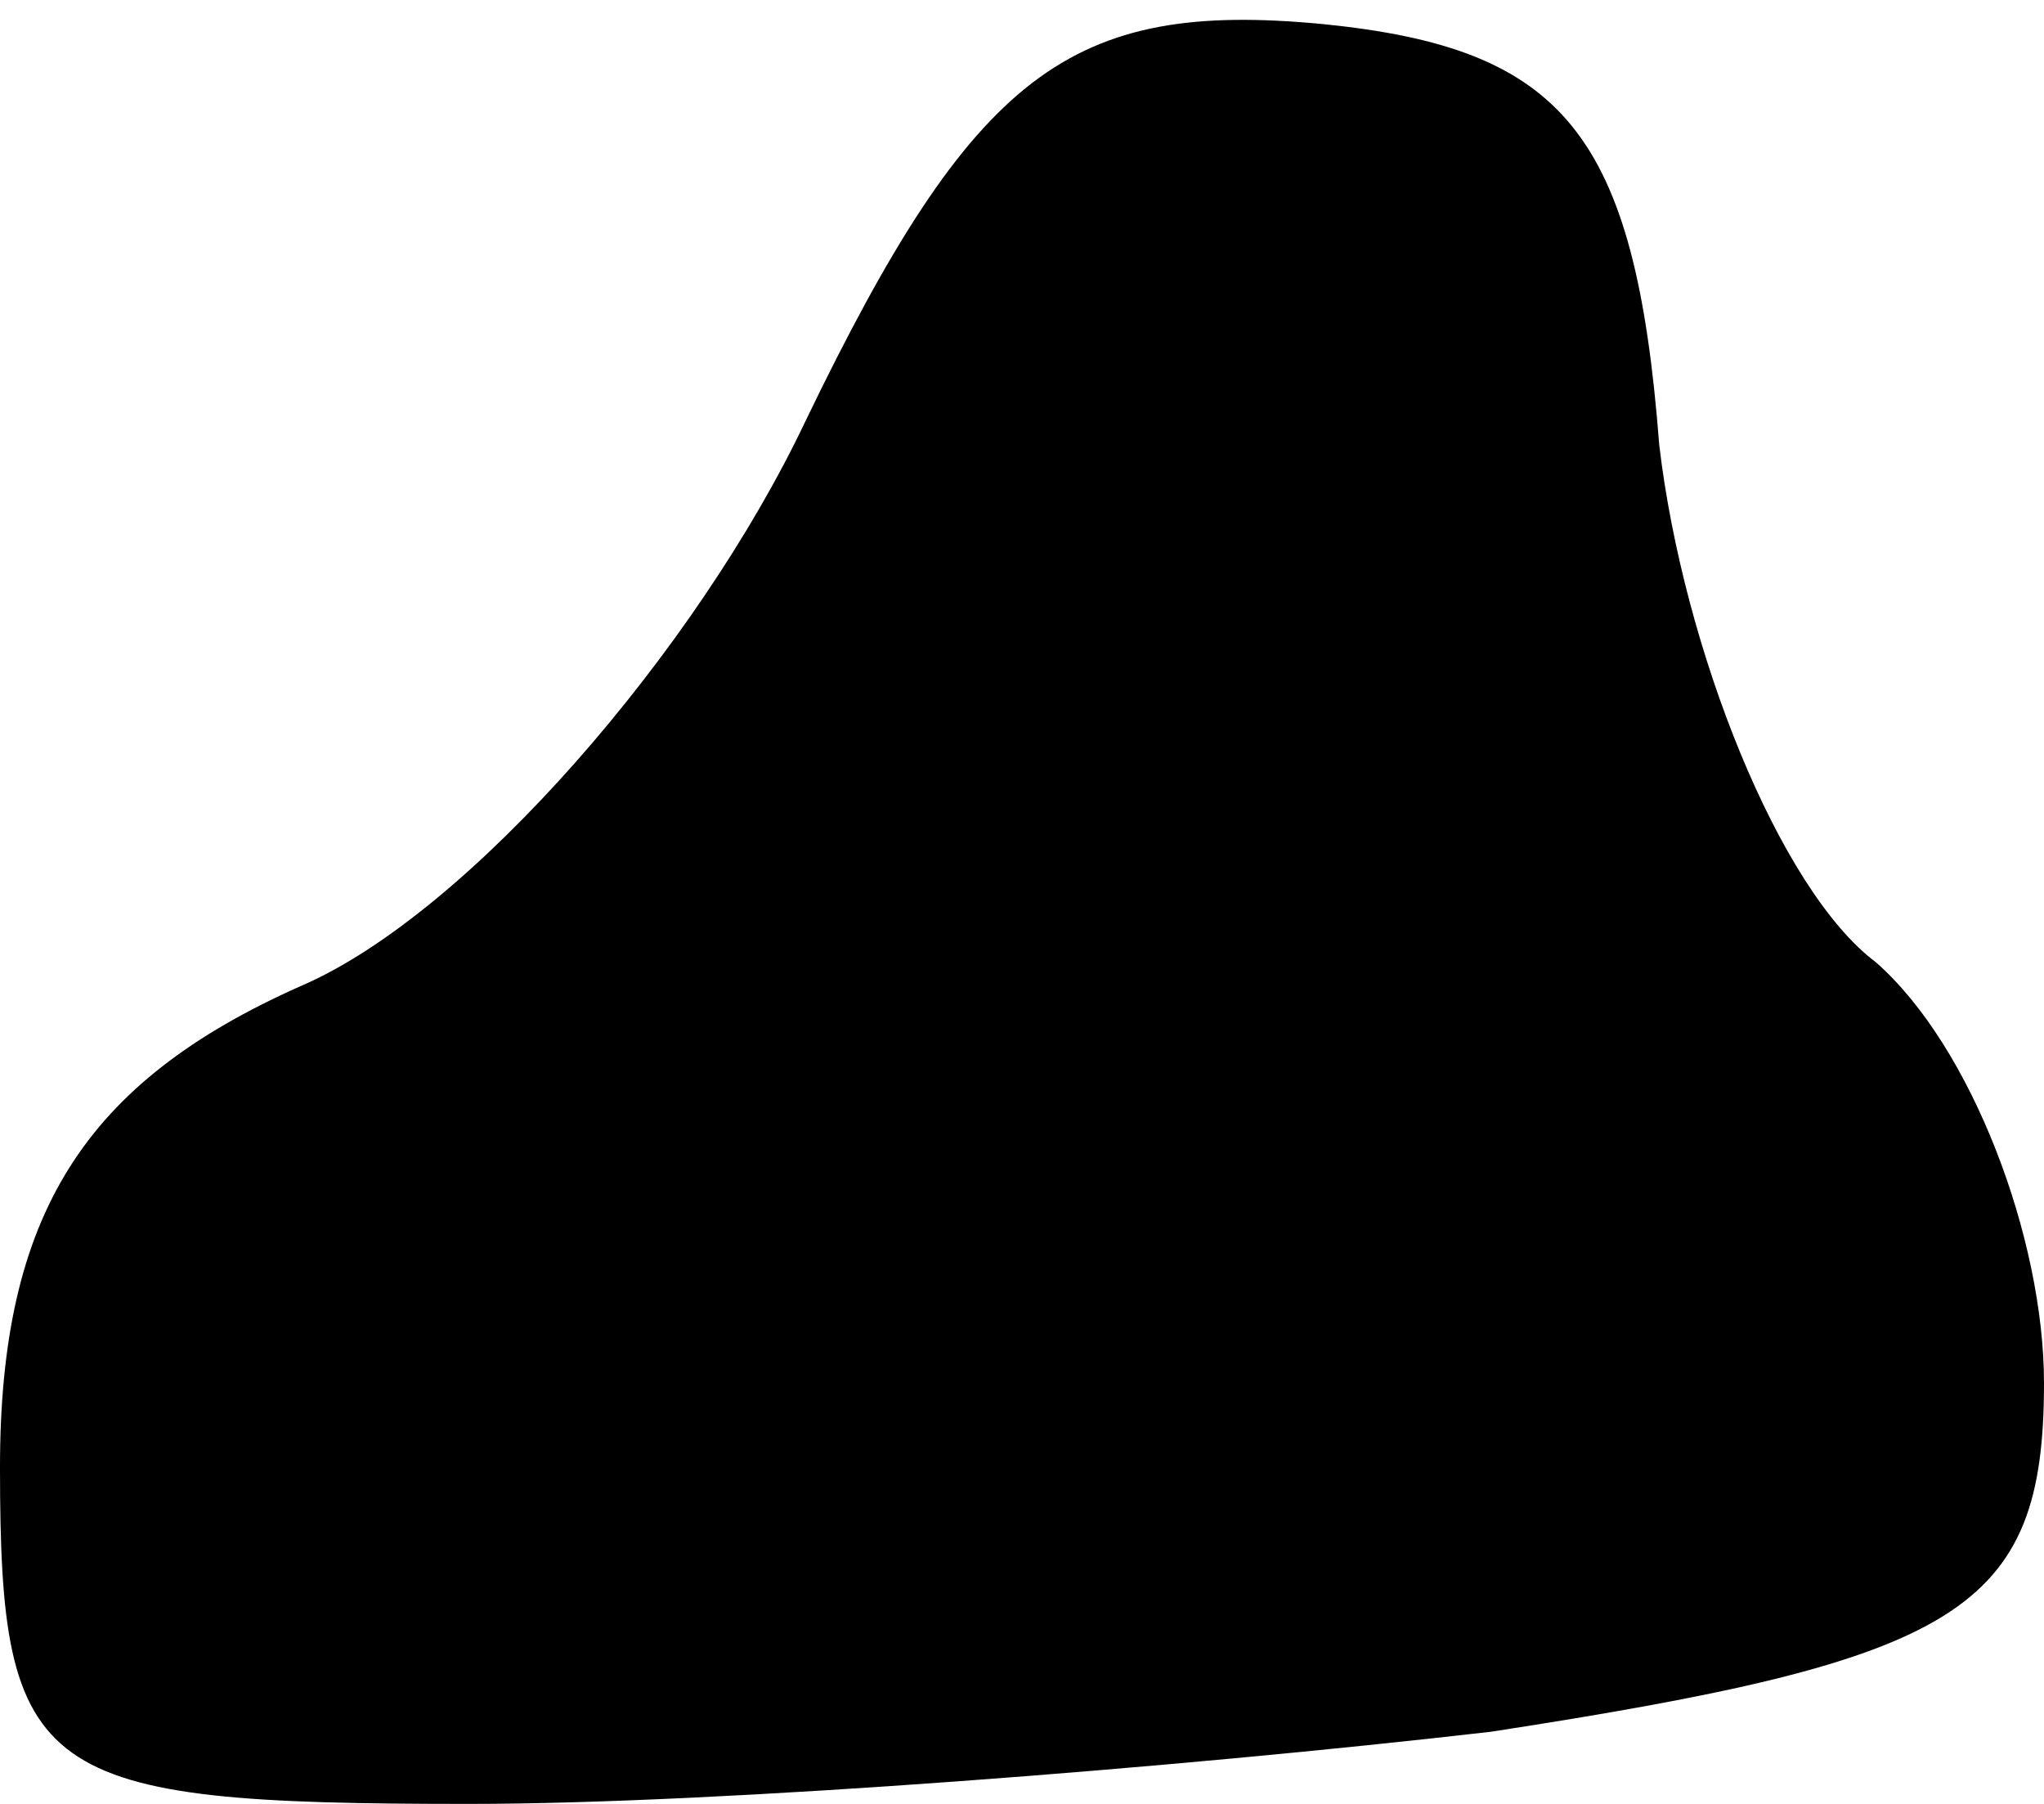 <?xml version="1.0" standalone="no"?>
<!DOCTYPE svg PUBLIC "-//W3C//DTD SVG 20010904//EN"
 "http://www.w3.org/TR/2001/REC-SVG-20010904/DTD/svg10.dtd">
<svg version="1.0" xmlns="http://www.w3.org/2000/svg"
 width="17pt" height="15pt" viewBox="0 0 17 15"
 preserveAspectRatio="xMidYMid meet">
<g transform="translate(0,15) scale(0.1,-0.1)"
fill="#000000" stroke="none">
<path fill="#000000" stroke="none" d="M67 115 c-9 -19 -28 -41 -42 -47 -18
-8 -25 -19 -25 -40 0 -26 3 -28 39 -28 21 0 59 3 85 6 39 6 46 10 46 29 0 12
-6 28 -14 35 -8 6 -16 26 -18 43 -2 26 -8 33 -28 35 -21 2 -29 -4 -43 -33z"/>
</g>
</svg>
